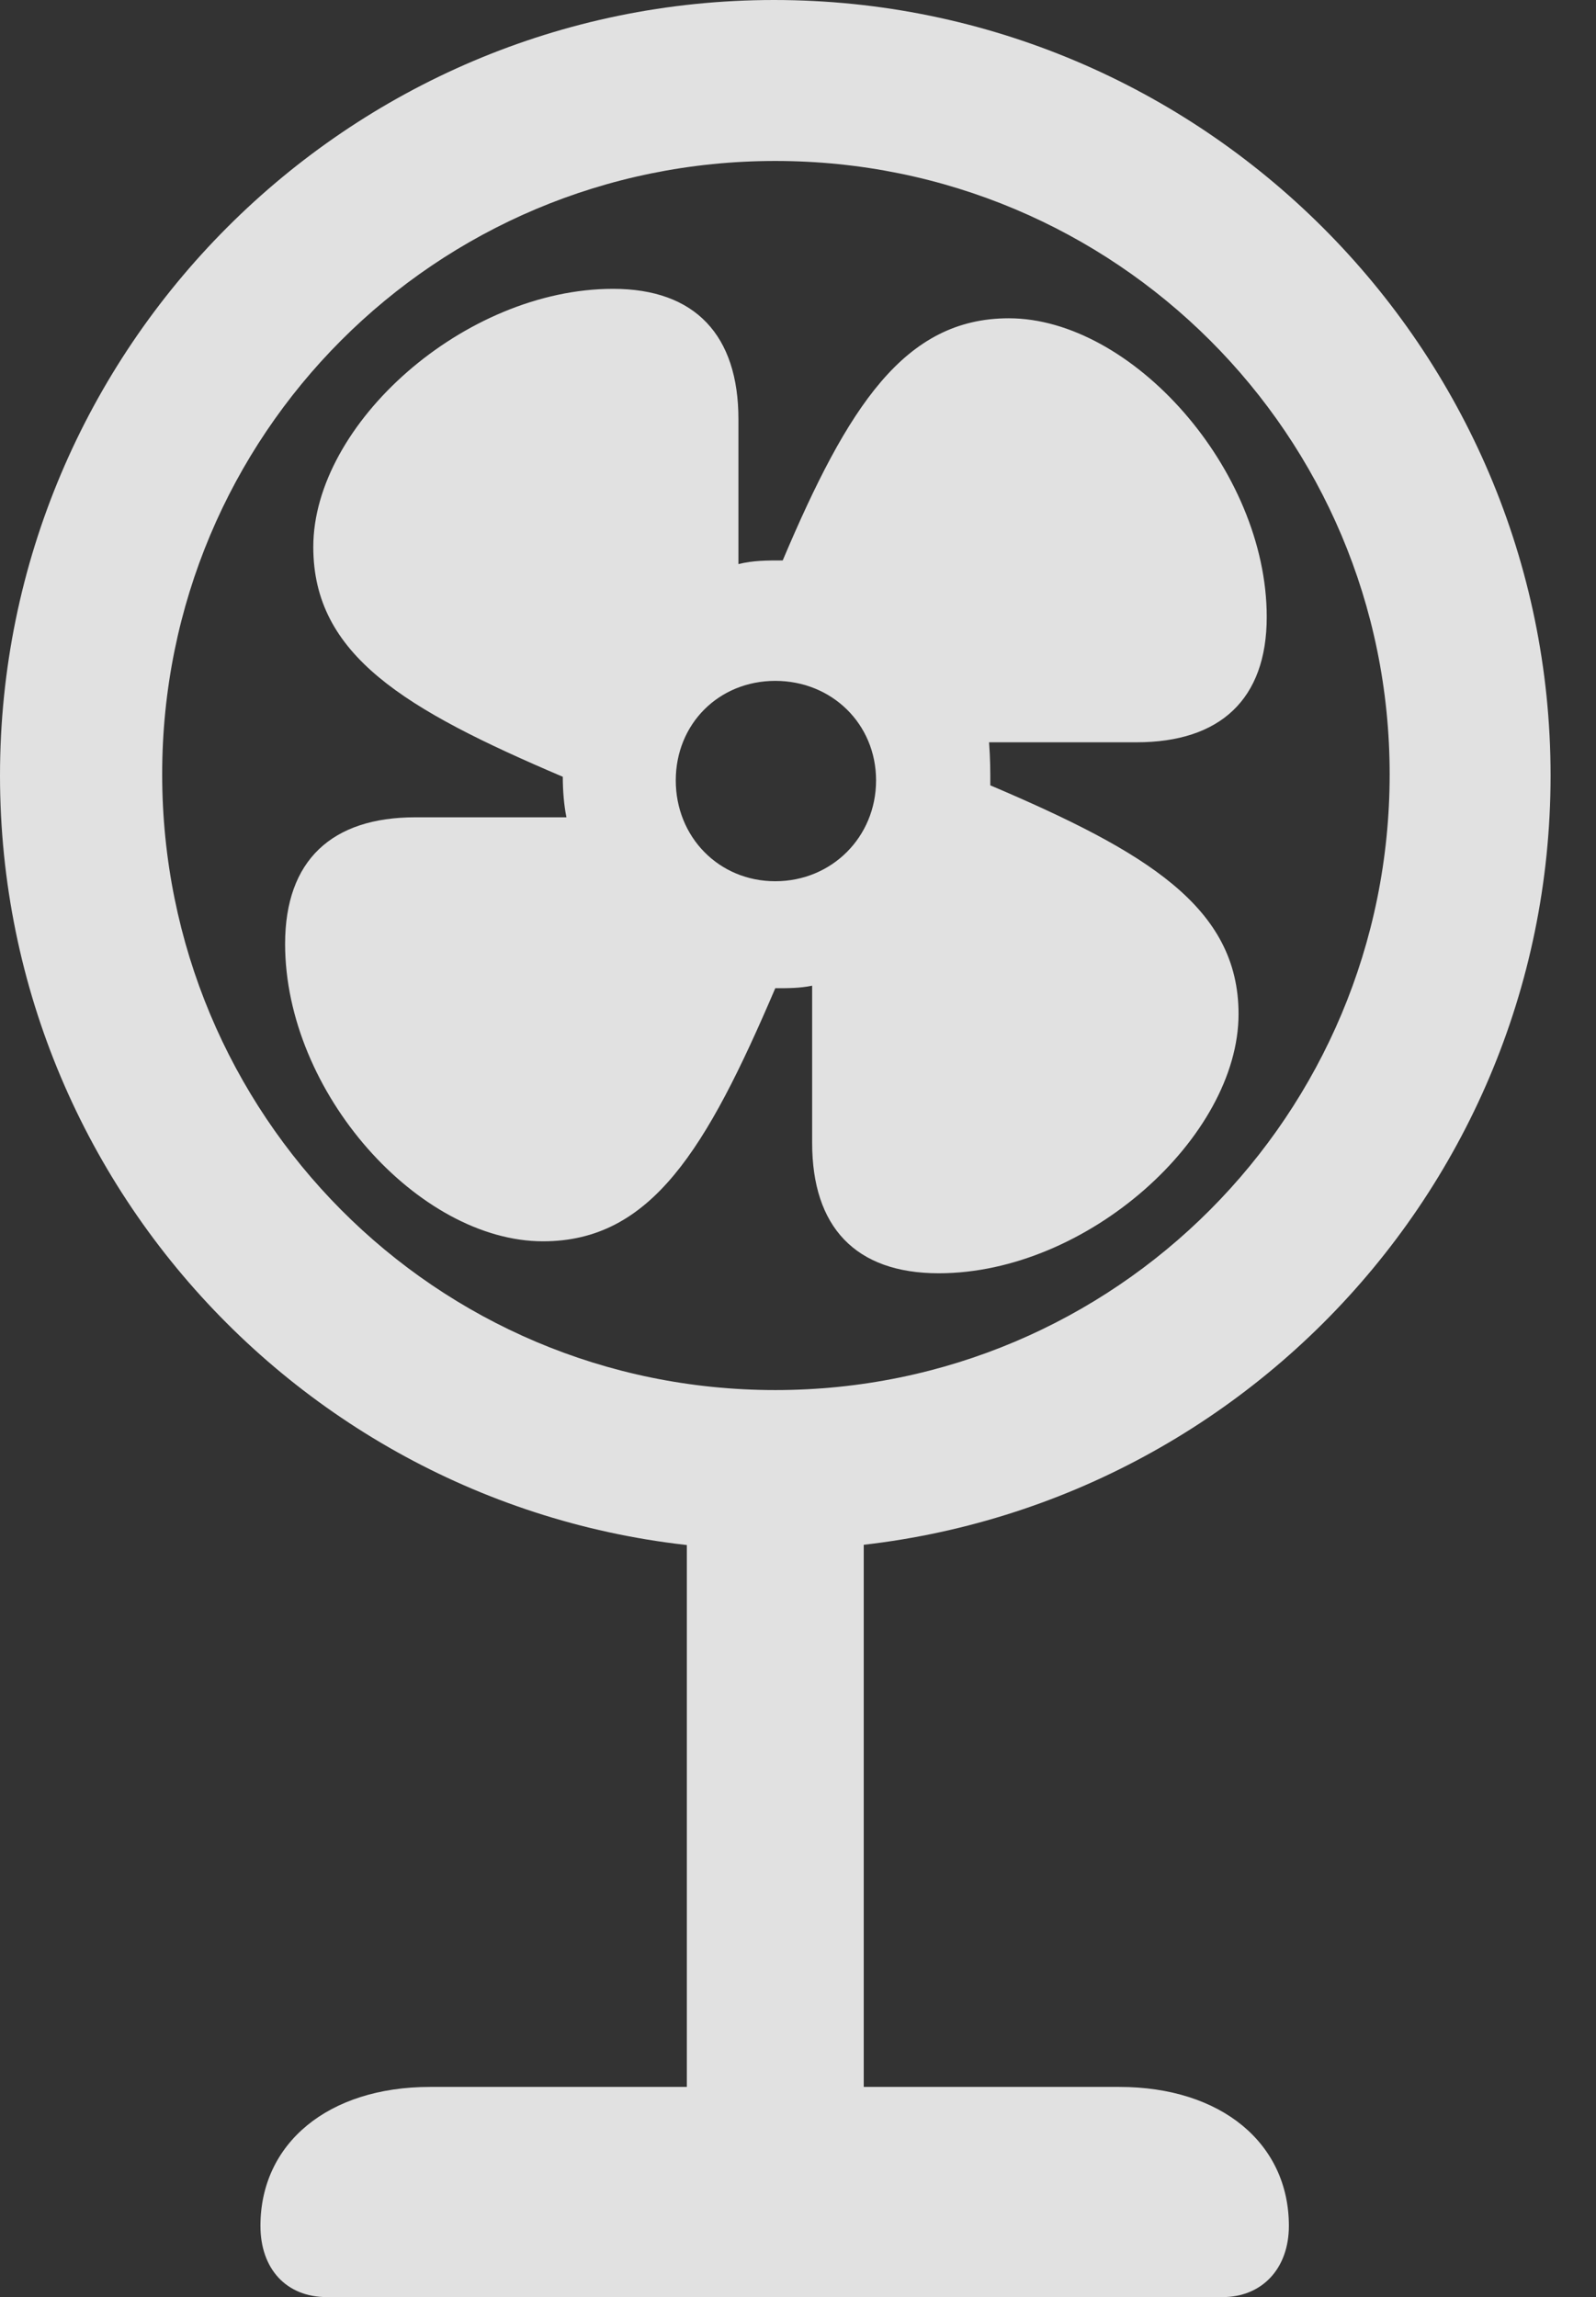 <?xml version="1.0" encoding="UTF-8"?>
<!--Generator: Apple Native CoreSVG 232.5-->
<!DOCTYPE svg
PUBLIC "-//W3C//DTD SVG 1.1//EN"
       "http://www.w3.org/Graphics/SVG/1.1/DTD/svg11.dtd">
<svg version="1.1" xmlns="http://www.w3.org/2000/svg" xmlns:xlink="http://www.w3.org/1999/xlink" width="12.685" height="18.252">
 <rect width="100%" height="100%" fill="#333333" stroke="none"/>
 <g>
  <rect height="18.252" opacity="0" width="12.685" x="0" y="0"/>
  <path d="M6.152 12.315C9.561 12.315 12.324 9.561 12.324 6.162C12.324 2.764 9.551 0 6.152 0C2.764 0 0 2.764 0 6.162C0 9.561 2.754 12.315 6.152 12.315ZM6.162 11.045C3.457 11.045 1.289 8.857 1.289 6.152C1.289 3.457 3.457 1.279 6.162 1.279C8.867 1.279 11.045 3.457 11.045 6.152C11.045 8.857 8.867 11.045 6.162 11.045ZM5.459 12.09L5.459 17.695L6.865 17.695L6.865 12.09ZM2.598 18.252L9.717 18.252C10.029 18.252 10.244 18.027 10.244 17.686C10.244 17.031 9.707 16.582 8.896 16.582L3.418 16.582C2.607 16.582 2.07 17.031 2.07 17.686C2.07 18.027 2.275 18.252 2.598 18.252Z" fill="#ffffff" fill-opacity="0.85"/>
  <path d="M4.316 9.863C5.176 9.863 5.615 9.131 6.162 7.852C6.27 7.852 6.357 7.852 6.455 7.832L6.455 9.082C6.455 9.746 6.797 10.117 7.461 10.117C8.643 10.117 9.844 9.033 9.844 8.057C9.844 7.207 9.111 6.768 7.871 6.24C7.871 6.113 7.871 6.035 7.861 5.898L9.033 5.898C9.697 5.898 10.068 5.557 10.068 4.902C10.068 3.73 8.994 2.529 8.018 2.529C7.188 2.529 6.738 3.232 6.221 4.453C6.094 4.453 5.986 4.453 5.869 4.482L5.869 3.33C5.869 2.666 5.527 2.295 4.873 2.295C3.691 2.295 2.49 3.369 2.49 4.346C2.49 5.205 3.213 5.635 4.473 6.172C4.473 6.279 4.482 6.396 4.502 6.494L3.301 6.494C2.637 6.494 2.266 6.836 2.266 7.5C2.266 8.682 3.33 9.863 4.316 9.863ZM6.162 7.002C5.713 7.002 5.371 6.65 5.371 6.201C5.371 5.752 5.713 5.41 6.162 5.41C6.611 5.41 6.963 5.752 6.963 6.201C6.963 6.65 6.611 7.002 6.162 7.002Z" fill="#ffffff" fill-opacity="0.85"/>
 </g>
</svg>
